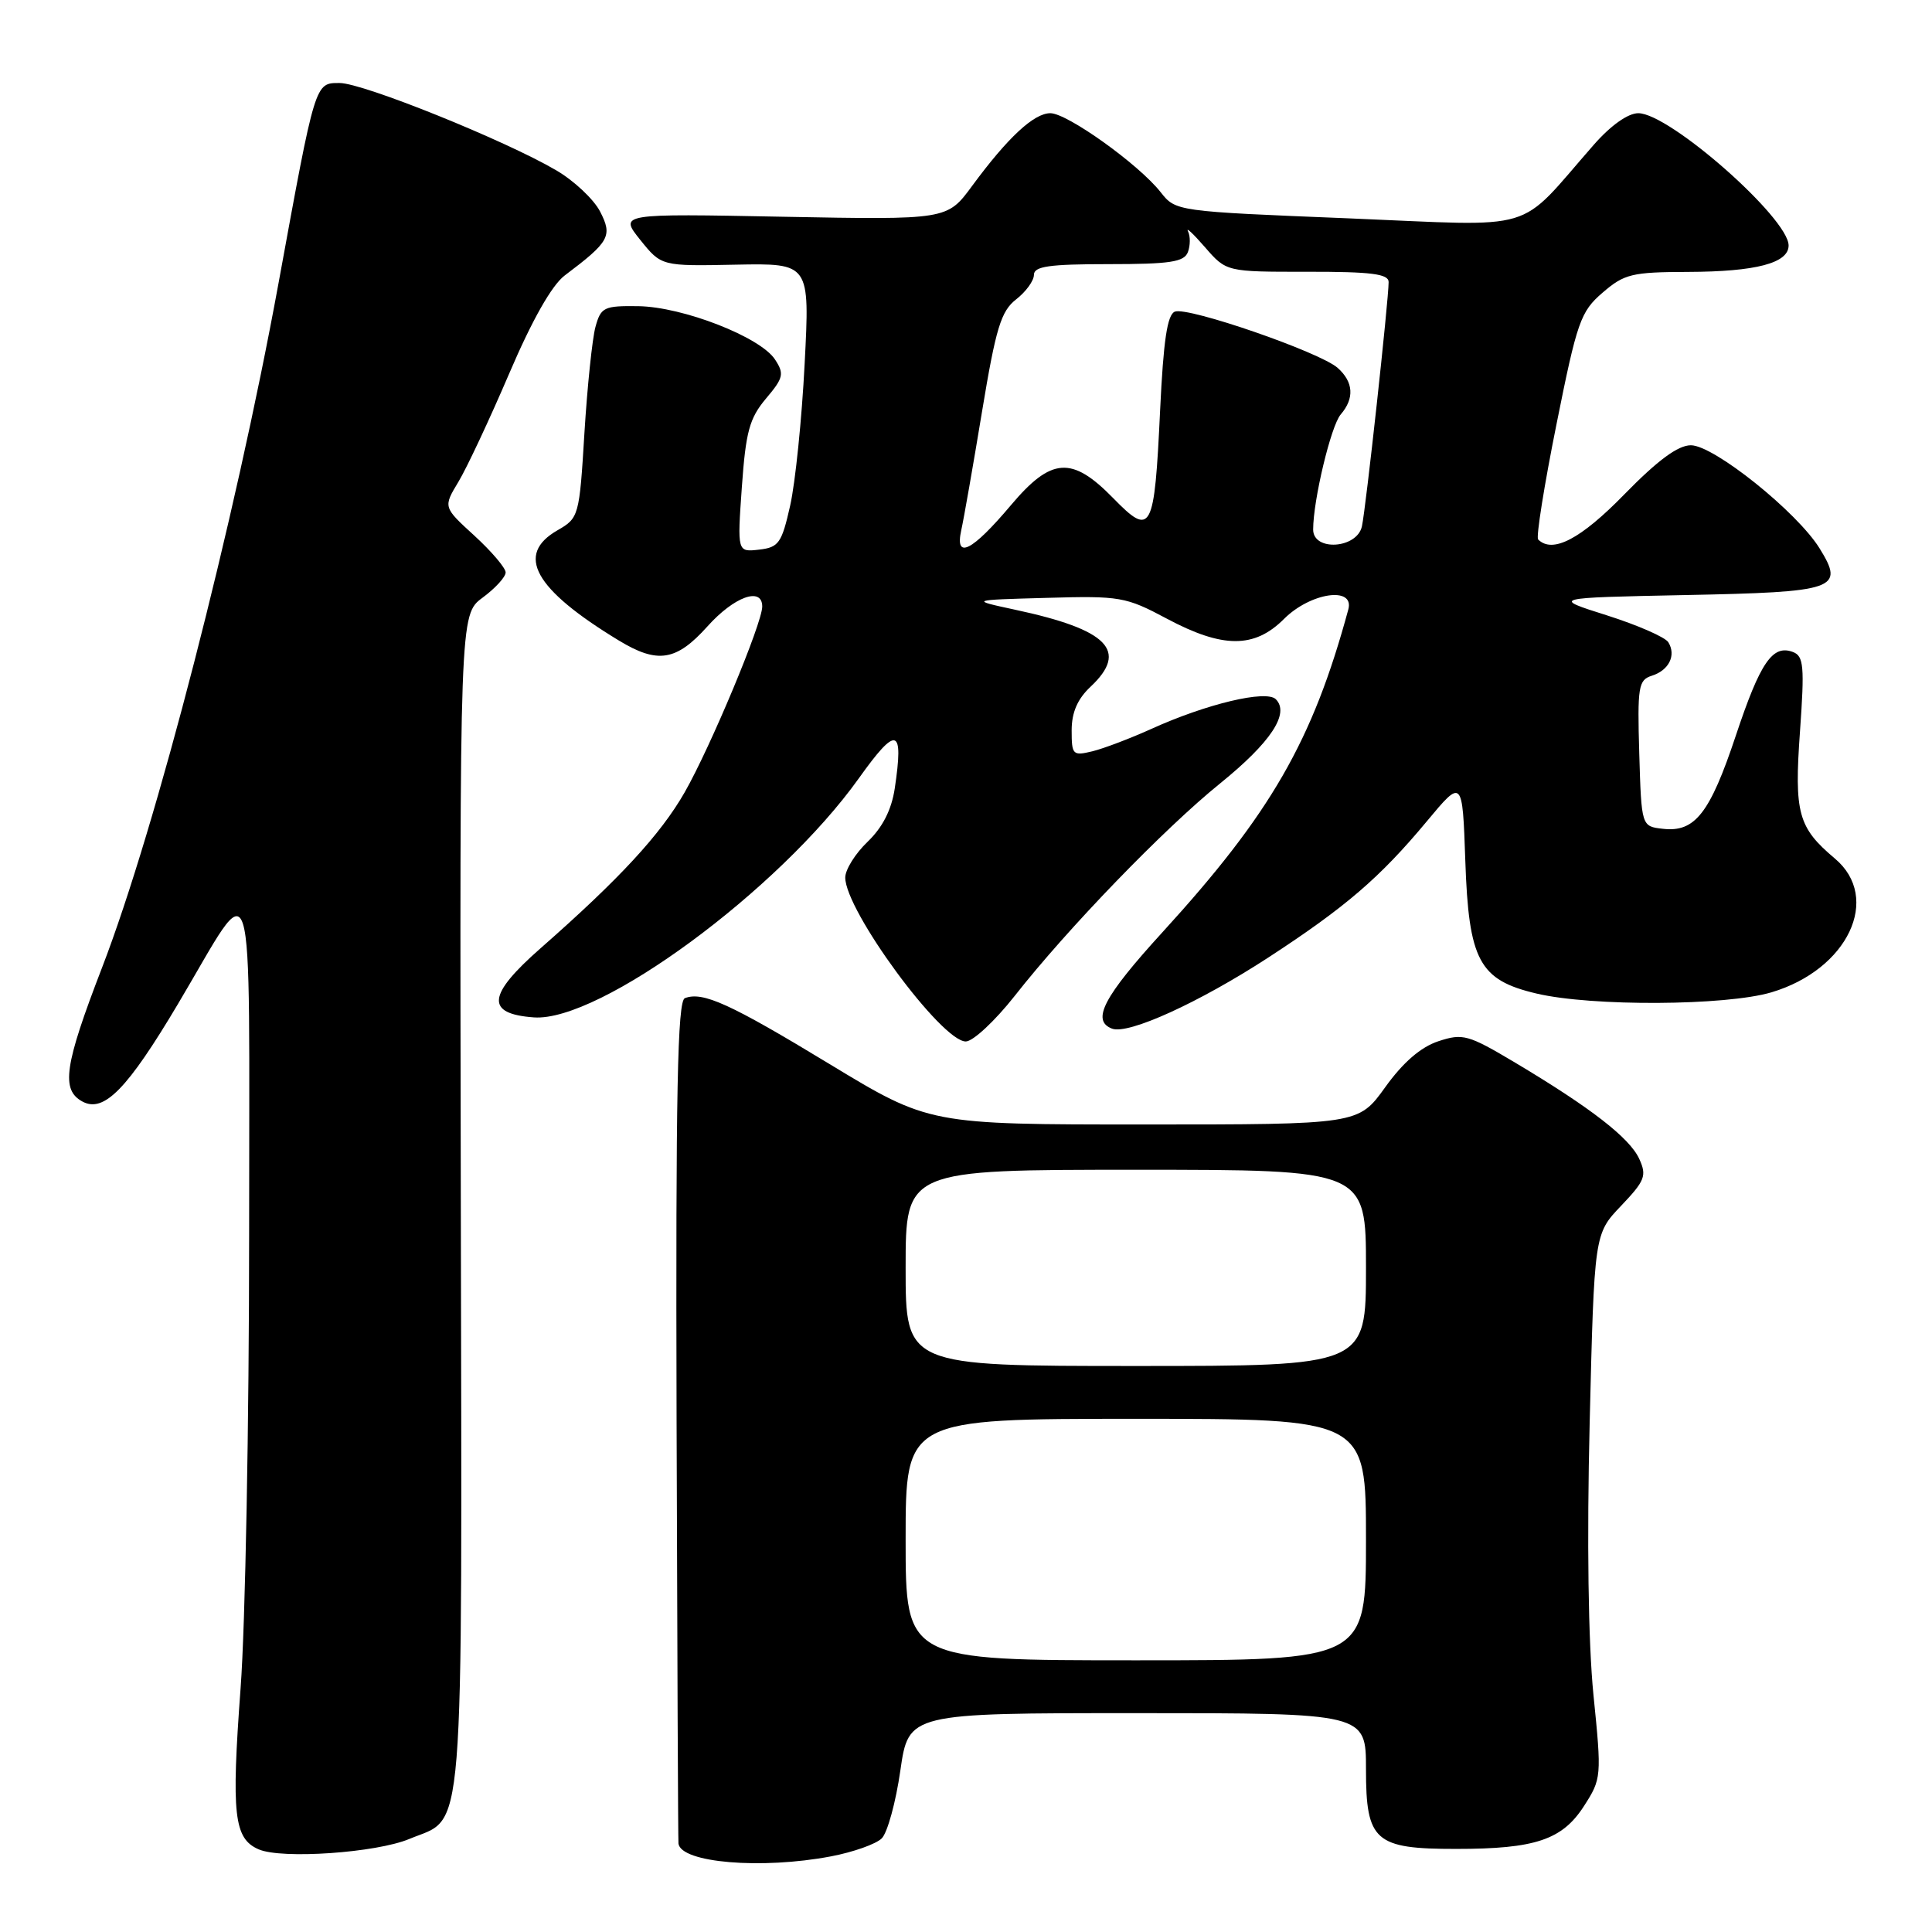 <?xml version="1.0" encoding="UTF-8" standalone="no"?>
<!DOCTYPE svg PUBLIC "-//W3C//DTD SVG 1.1//EN" "http://www.w3.org/Graphics/SVG/1.1/DTD/svg11.dtd" >
<svg xmlns="http://www.w3.org/2000/svg" xmlns:xlink="http://www.w3.org/1999/xlink" version="1.1" viewBox="0 0 256 256">
 <g >
 <path fill="currentColor"
d=" M 110.10 245.98 C 113.05 245.42 116.08 244.35 116.84 243.59 C 117.59 242.84 118.70 238.80 119.30 234.61 C 120.40 227.00 120.40 227.00 150.70 227.00 C 181.00 227.00 181.00 227.00 181.00 234.44 C 181.00 243.97 182.17 245.00 192.97 244.99 C 203.42 244.99 207.00 243.79 209.88 239.32 C 212.21 235.70 212.24 235.44 211.14 224.57 C 210.45 217.62 210.26 204.19 210.64 188.50 C 211.25 163.50 211.25 163.50 214.80 159.78 C 217.97 156.45 218.23 155.79 217.21 153.56 C 215.94 150.78 210.81 146.80 200.79 140.82 C 194.53 137.09 193.84 136.90 190.59 137.97 C 188.26 138.74 185.92 140.76 183.55 144.06 C 180.00 149.00 180.00 149.00 151.56 149.00 C 123.13 149.00 123.13 149.00 109.90 140.98 C 96.73 132.99 93.13 131.35 90.75 132.26 C 89.77 132.64 89.53 144.58 89.65 188.12 C 89.74 218.58 89.85 243.85 89.90 244.28 C 90.22 246.83 100.89 247.73 110.10 245.98 Z  M 54.24 243.67 C 61.67 240.57 61.22 246.08 61.06 159.24 C 60.91 81.44 60.91 81.44 63.95 79.19 C 65.63 77.95 67.00 76.45 67.00 75.85 C 67.00 75.26 65.14 73.07 62.86 70.98 C 58.72 67.20 58.72 67.20 60.74 63.85 C 61.85 62.01 64.88 55.55 67.47 49.50 C 70.51 42.39 73.12 37.79 74.83 36.50 C 80.78 32.02 81.19 31.27 79.51 28.02 C 78.67 26.40 76.06 23.94 73.69 22.56 C 66.90 18.58 48.09 11.00 45.01 11.00 C 41.72 11.00 41.81 10.69 36.91 37.50 C 31.09 69.26 20.68 109.65 13.52 128.22 C 8.51 141.21 8.05 144.42 10.94 145.97 C 13.77 147.48 16.88 144.31 23.60 133.00 C 34.01 115.49 33.00 112.20 33.01 163.62 C 33.01 188.30 32.51 215.34 31.88 223.69 C 30.64 240.45 30.99 243.63 34.28 245.05 C 37.34 246.37 49.85 245.51 54.24 243.67 Z  M 134.44 131.98 C 141.46 123.03 154.25 109.80 161.68 103.80 C 168.39 98.37 170.93 94.53 169.05 92.65 C 167.78 91.38 159.86 93.27 152.57 96.58 C 149.78 97.84 146.26 99.18 144.75 99.55 C 142.15 100.18 142.00 100.03 142.00 96.78 C 142.00 94.41 142.77 92.62 144.50 91.00 C 149.58 86.23 146.85 83.43 134.50 80.79 C 128.50 79.50 128.50 79.50 138.70 79.22 C 148.42 78.94 149.18 79.08 154.60 81.97 C 162.02 85.93 166.22 85.94 170.15 82.00 C 173.64 78.52 179.50 77.65 178.66 80.75 C 173.93 98.19 168.39 107.80 154.01 123.55 C 146.23 132.07 144.57 135.24 147.35 136.30 C 149.49 137.13 158.90 132.84 168.07 126.87 C 178.30 120.20 182.85 116.29 189.06 108.83 C 193.78 103.16 193.78 103.16 194.16 114.02 C 194.61 127.29 195.99 129.86 203.60 131.65 C 210.92 133.38 228.68 133.28 234.72 131.49 C 244.85 128.48 249.35 118.99 243.13 113.76 C 238.25 109.65 237.73 107.77 238.51 96.89 C 239.12 88.30 239.00 86.94 237.59 86.40 C 234.88 85.36 233.25 87.74 230.01 97.46 C 226.57 107.78 224.59 110.31 220.34 109.82 C 217.50 109.50 217.50 109.50 217.21 99.83 C 216.95 90.99 217.10 90.10 218.87 89.54 C 221.15 88.82 222.13 86.83 221.06 85.10 C 220.65 84.43 216.99 82.83 212.93 81.54 C 205.56 79.21 205.56 79.21 223.23 78.85 C 243.36 78.45 244.45 78.08 241.11 72.67 C 238.12 67.83 227.09 59.00 224.05 59.00 C 222.34 59.00 219.66 60.98 215.24 65.50 C 209.45 71.44 205.72 73.39 203.81 71.48 C 203.52 71.19 204.61 64.32 206.24 56.23 C 208.97 42.61 209.43 41.29 212.35 38.78 C 215.22 36.30 216.23 36.05 223.68 36.03 C 232.68 36.00 237.00 34.86 237.00 32.53 C 237.00 28.90 221.21 15.00 217.08 15.00 C 215.72 15.00 213.43 16.62 211.18 19.19 C 200.80 31.02 204.29 29.98 178.65 28.93 C 155.81 28.01 155.79 28.00 153.78 25.45 C 150.89 21.78 141.42 15.00 139.18 15.00 C 137.00 15.00 133.55 18.20 128.80 24.65 C 125.50 29.13 125.50 29.13 103.77 28.72 C 82.05 28.30 82.05 28.30 84.84 31.79 C 87.64 35.27 87.64 35.27 97.48 35.07 C 107.31 34.88 107.31 34.88 106.62 48.19 C 106.25 55.51 105.38 63.98 104.70 67.00 C 103.58 71.97 103.19 72.53 100.58 72.83 C 97.69 73.16 97.69 73.16 98.30 64.53 C 98.82 57.21 99.30 55.43 101.49 52.82 C 103.82 50.07 103.94 49.53 102.69 47.63 C 100.74 44.65 90.49 40.66 84.59 40.57 C 80.02 40.51 79.62 40.70 78.90 43.32 C 78.48 44.87 77.82 51.19 77.44 57.37 C 76.77 68.40 76.70 68.64 73.88 70.26 C 68.24 73.49 70.78 78.06 82.00 84.87 C 87.14 87.99 89.61 87.60 93.74 83.00 C 97.28 79.05 101.00 77.71 101.00 80.37 C 101.00 82.58 94.14 99.00 90.72 104.99 C 87.52 110.58 82.08 116.47 71.65 125.63 C 64.55 131.86 64.30 134.34 70.74 134.81 C 79.45 135.44 103.22 117.95 113.80 103.13 C 118.83 96.08 119.77 96.35 118.56 104.47 C 118.13 107.31 116.95 109.63 114.96 111.54 C 113.33 113.10 112.00 115.23 112.00 116.28 C 112.00 120.66 124.75 138.00 127.97 138.00 C 128.92 138.00 131.83 135.29 134.44 131.98 Z  M 120.00 204.00 C 120.00 188.00 120.00 188.00 150.50 188.00 C 181.00 188.00 181.00 188.00 181.00 204.00 C 181.00 220.00 181.00 220.00 150.50 220.00 C 120.00 220.00 120.00 220.00 120.00 204.00 Z  M 120.00 168.00 C 120.00 155.00 120.00 155.00 150.50 155.00 C 181.00 155.00 181.00 155.00 181.00 168.00 C 181.00 181.00 181.00 181.00 150.50 181.00 C 120.00 181.00 120.00 181.00 120.00 168.00 Z  M 127.37 70.26 C 127.71 68.74 128.95 61.65 130.13 54.50 C 131.96 43.44 132.64 41.23 134.64 39.67 C 135.94 38.66 137.00 37.20 137.00 36.42 C 137.00 35.29 139.02 35.00 146.89 35.00 C 155.01 35.00 156.90 34.72 157.40 33.41 C 157.73 32.54 157.74 31.30 157.42 30.66 C 157.10 30.02 158.11 30.97 159.67 32.76 C 162.50 36.02 162.50 36.02 173.25 36.01 C 181.69 36.00 184.00 36.29 184.00 37.37 C 184.00 39.78 180.98 67.41 180.46 69.75 C 179.80 72.71 174.00 73.08 174.00 70.17 C 174.00 66.28 176.36 56.42 177.65 54.92 C 179.49 52.78 179.35 50.62 177.25 48.75 C 174.93 46.67 157.43 40.62 155.68 41.29 C 154.67 41.68 154.16 45.10 153.72 54.39 C 152.96 70.47 152.57 71.19 147.50 66.00 C 142.03 60.40 139.31 60.59 133.96 66.93 C 128.80 73.05 126.50 74.22 127.37 70.26 Z "/>
</g>
</svg>